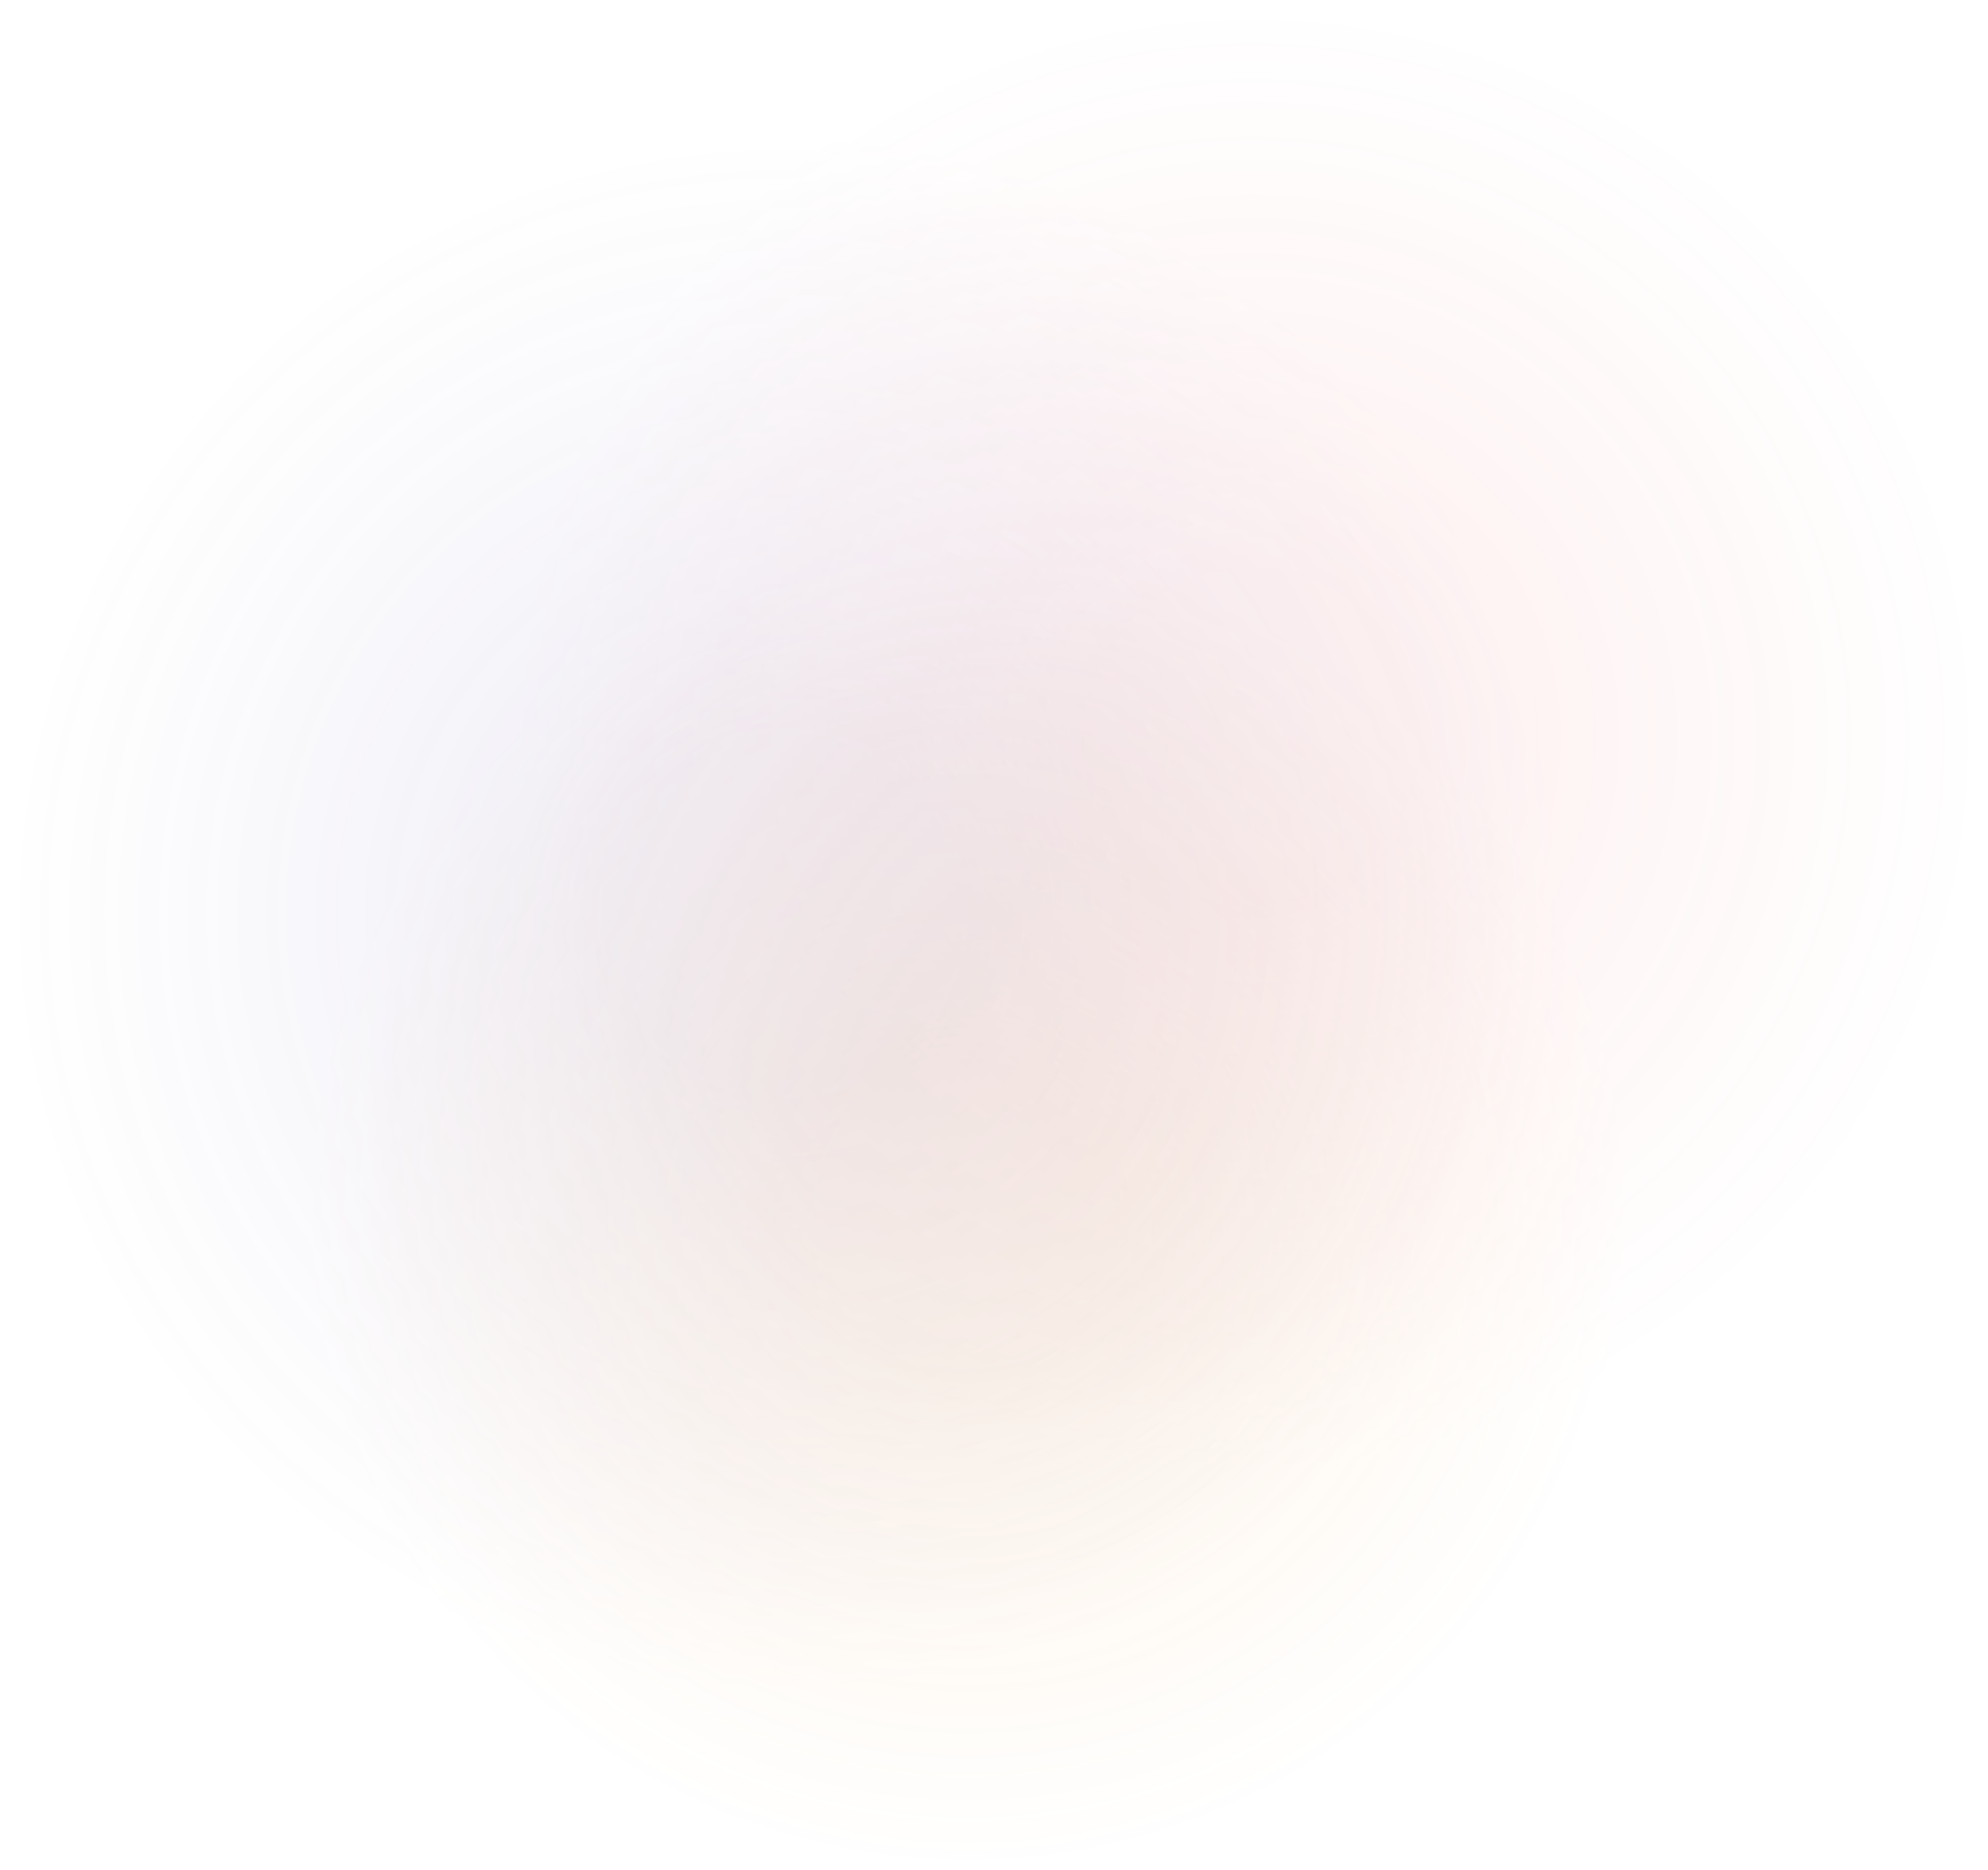 <svg xmlns="http://www.w3.org/2000/svg" width="1096" height="1031" fill="none" viewBox="0 0 1096 1031">
  <g opacity=".4">
    <circle cx="690" cy="406" r="406" fill="url(#a)" fill-opacity=".8"/>
    <circle cx="533.5" cy="668.5" r="362.5" fill="url(#b)"/>
    <circle cx="431.5" cy="503.5" r="431.5" fill="url(#c)"/>
  </g>
  <defs>
    <radialGradient id="a" cx="0" cy="0" r="1" gradientTransform="matrix(0 406 -406 0 690 406)" gradientUnits="userSpaceOnUse">
      <stop offset=".224" stop-color="#EF4C4B" stop-opacity=".24"/>
      <stop offset="1" stop-color="#EF4C4B" stop-opacity="0"/>
    </radialGradient>
    <radialGradient id="b" cx="0" cy="0" r="1" gradientTransform="rotate(90 -67.5 601) scale(362.5)" gradientUnits="userSpaceOnUse">
      <stop offset=".224" stop-color="#F59220" stop-opacity=".24"/>
      <stop offset="1" stop-color="#F59220" stop-opacity="0"/>
    </radialGradient>
    <radialGradient id="c" cx="0" cy="0" r="1" gradientTransform="rotate(90 -36 467.5) scale(431.5)" gradientUnits="userSpaceOnUse">
      <stop offset=".224" stop-color="#6A57A4" stop-opacity=".24"/>
      <stop offset="1" stop-color="#6A57A4" stop-opacity="0"/>
    </radialGradient>
  </defs>
</svg>
